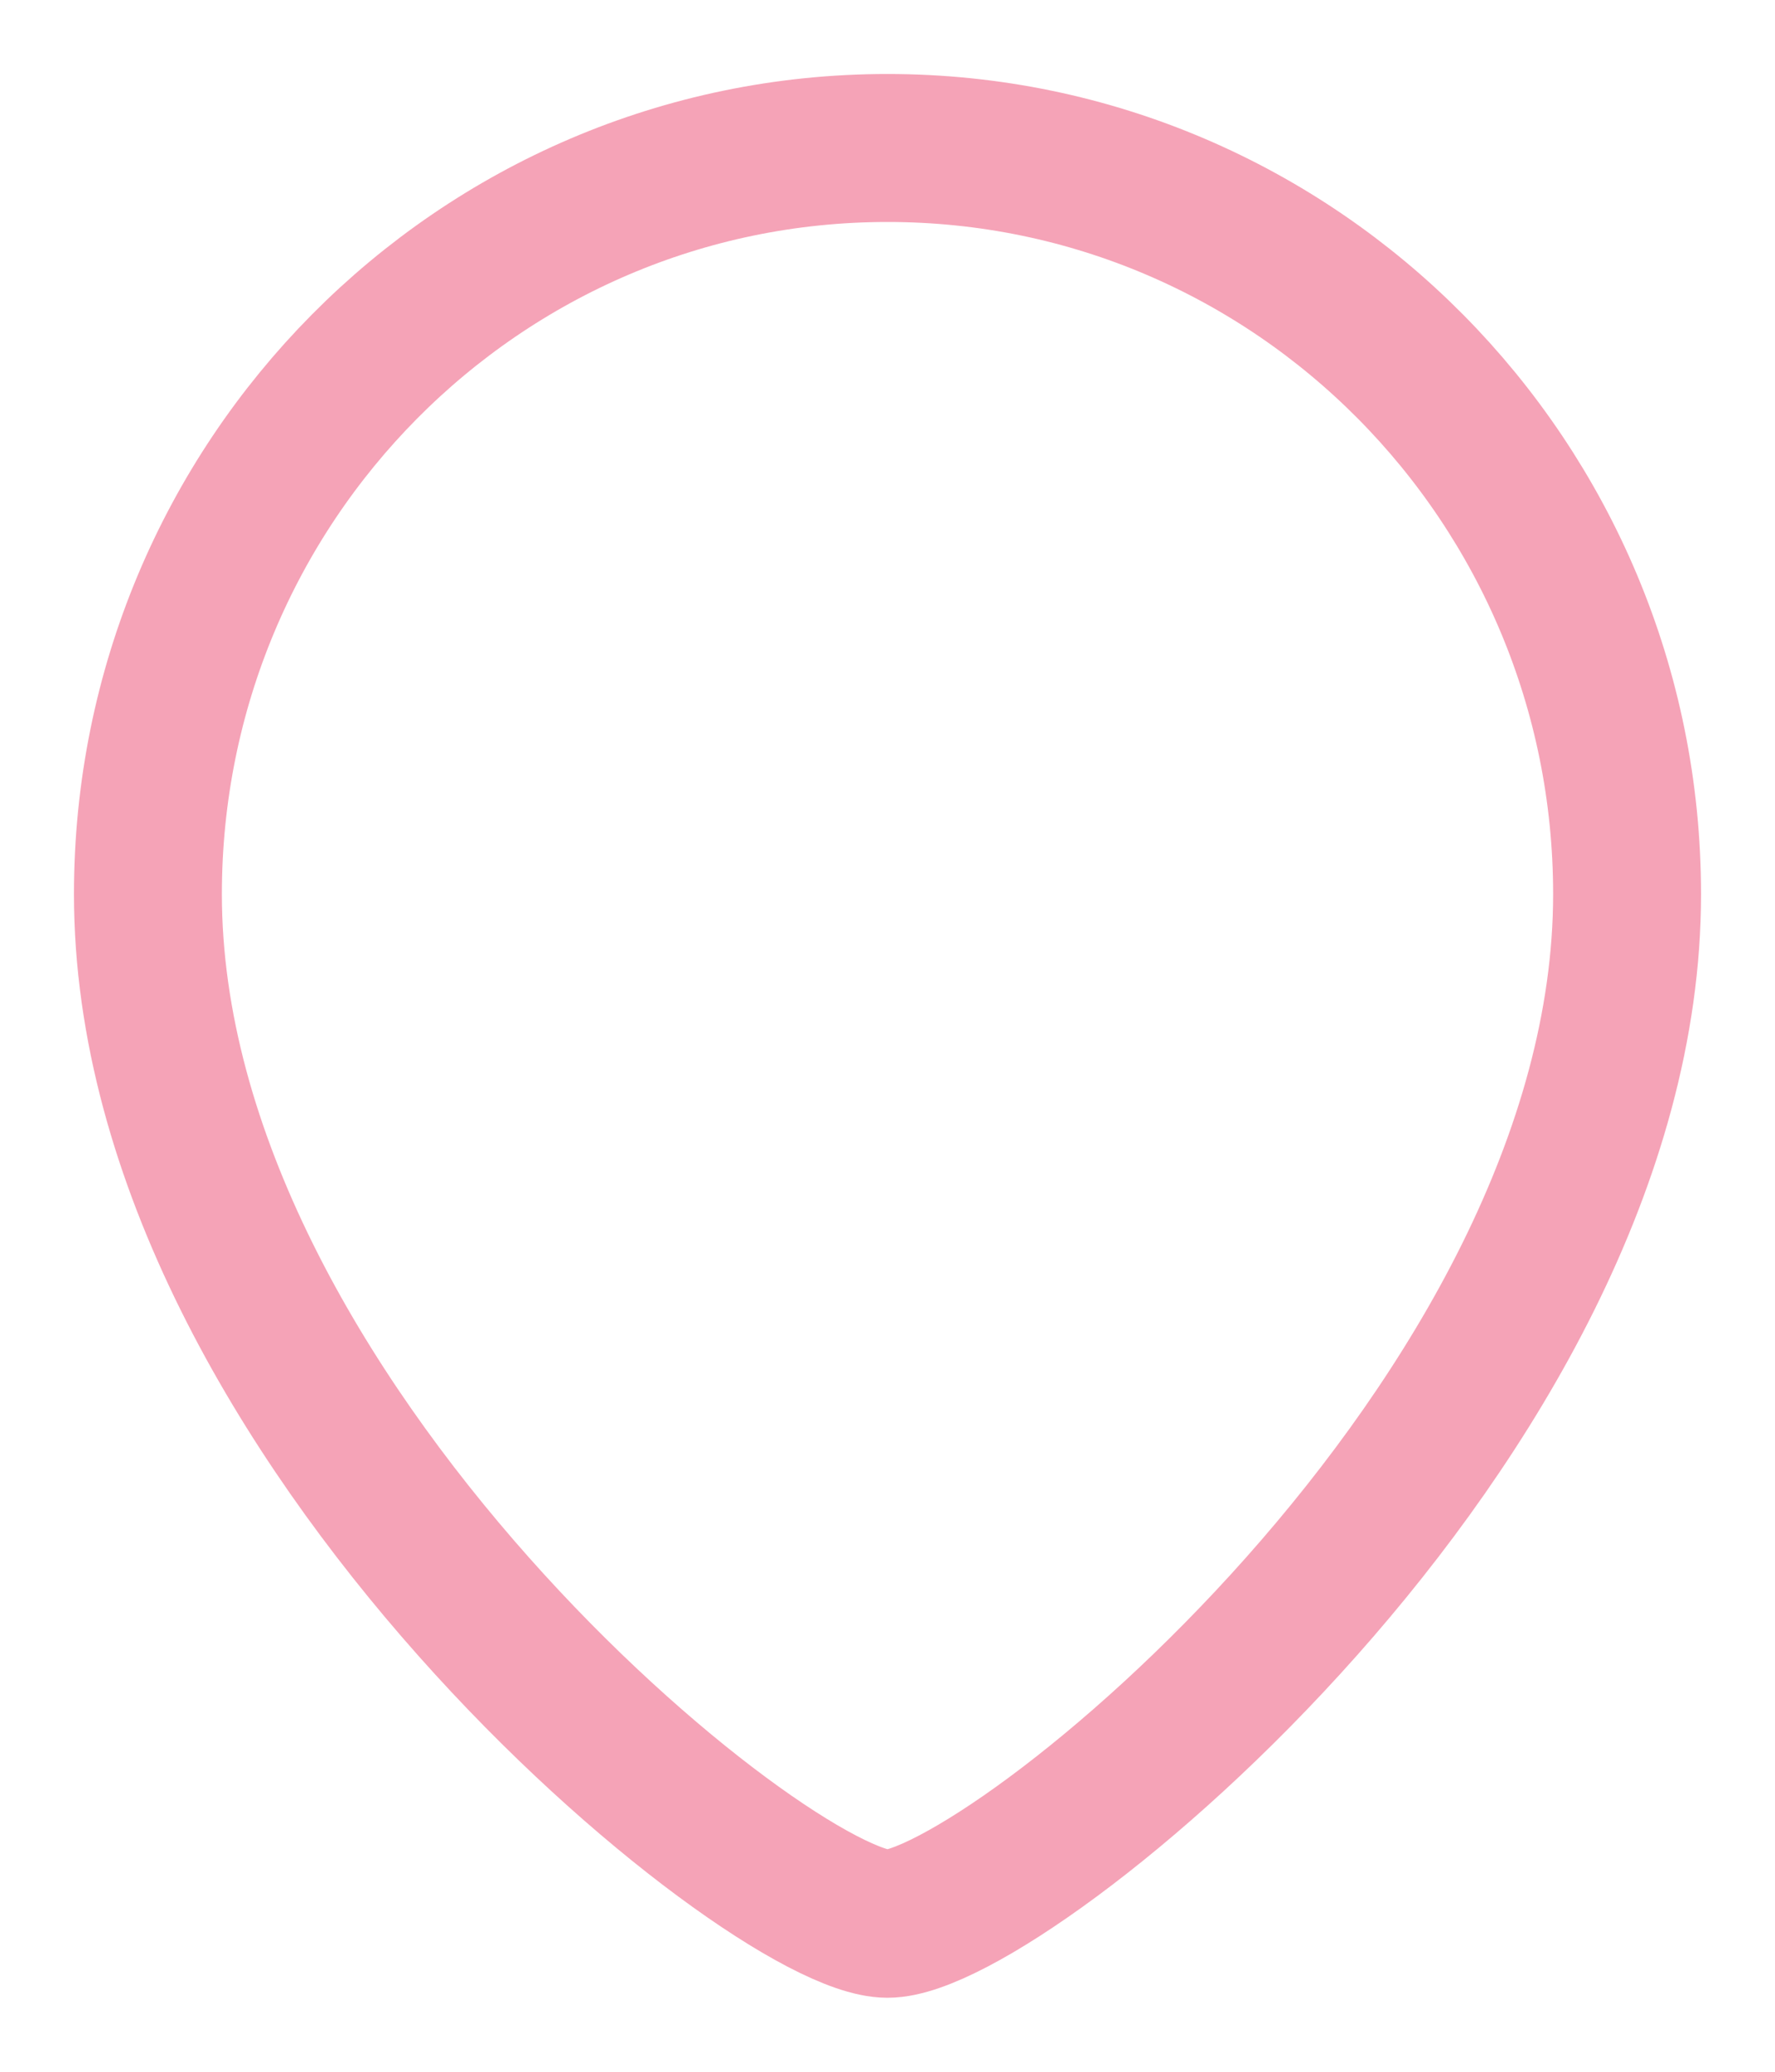 <svg width="12" height="14" viewBox="0 0 12 14" fill="none" xmlns="http://www.w3.org/2000/svg">
<path fill-rule="evenodd" clip-rule="evenodd" d="M6 13C5.201 13 1 9.599 1 6.042C1 3.258 3.238 1 6 1C8.761 1 11 3.258 11 6.042C11 9.599 6.799 13 6 13Z" stroke="#F5A3B7" stroke-linecap="round" stroke-linejoin="round"/>
</svg>
